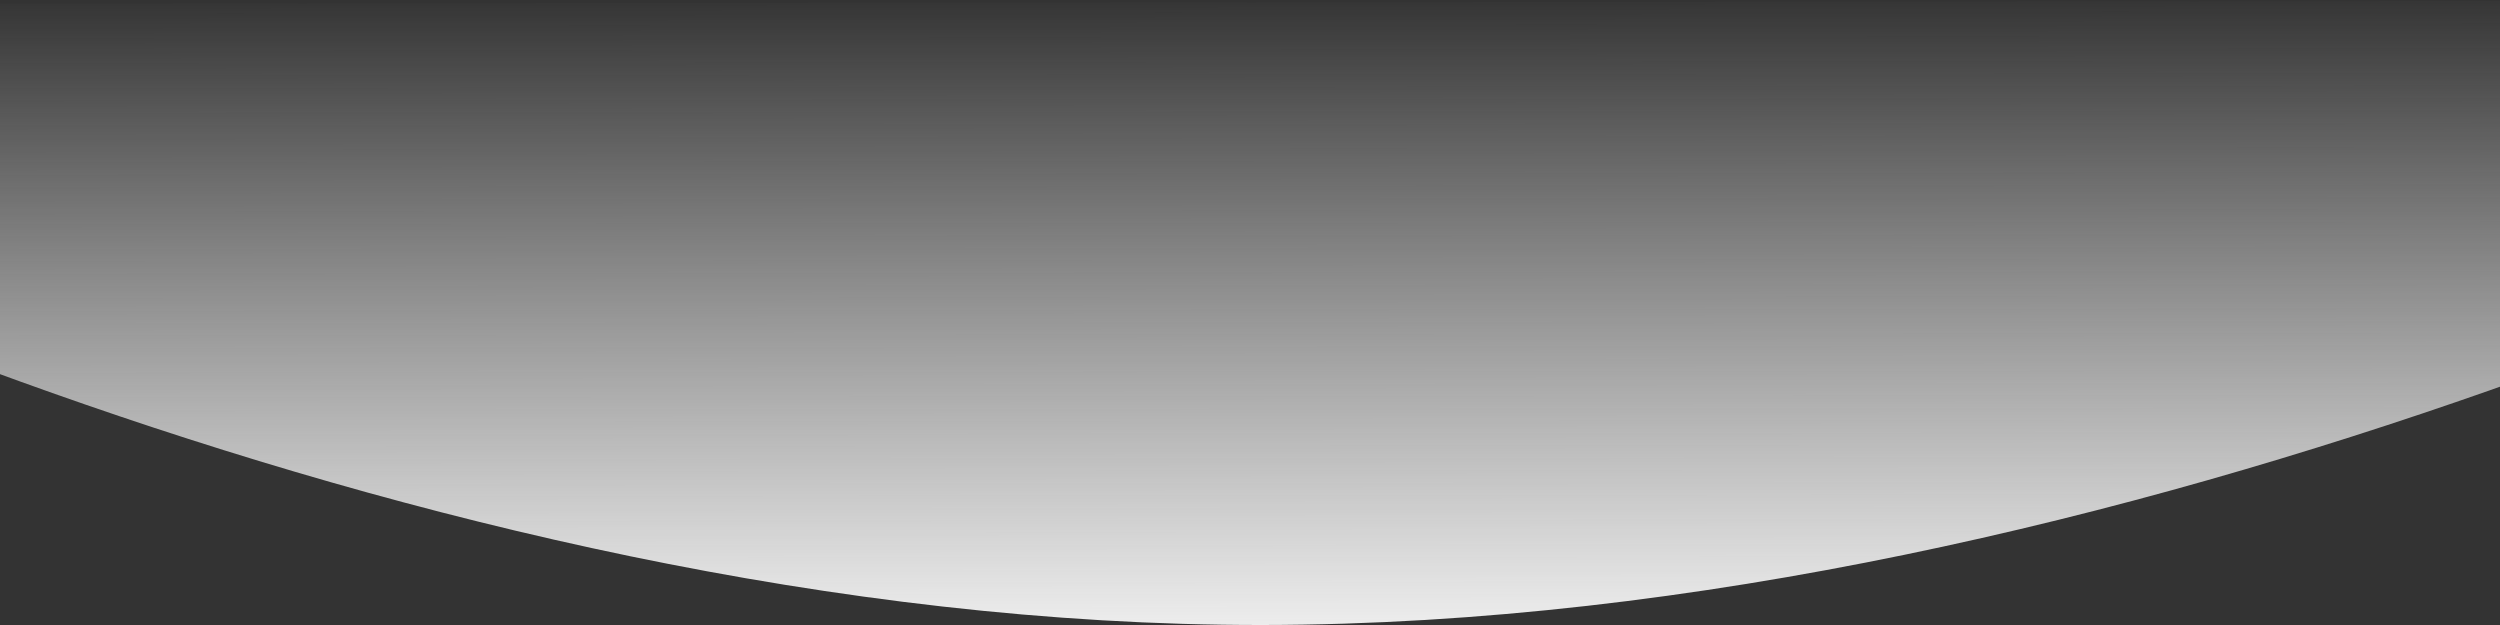 <svg width="1400" height="350" viewBox="0 0 1400 350" fill="none" xmlns="http://www.w3.org/2000/svg">
<rect x="0" y="0" width="1400" height="350" fill="#333333" stroke="none"/>
<path fill-rule="evenodd" clip-rule="evenodd" d="M707.003 349.999C228.058 350.527 -252.111 110.056 -400.462 28.922C-413.79 21.633 -408.33 2.517 -393.139 2.5L1821.62 0.06C1836.85 0.043 1842.32 19.216 1828.94 26.488C1678.99 107.972 1193.61 349.463 707.003 349.999Z" fill="url(#paint0_linear_1_535)"/>
<defs>
<linearGradient id="paint0_linear_1_535" x1="1834.29" y1="348.821" x2="1833.92" y2="-1.116" gradientUnits="userSpaceOnUse">
<stop stop-color="#EDEDED"/>
<stop offset="1" stop-color="white" stop-opacity="0.01"/>
</linearGradient>
</defs>
</svg>
